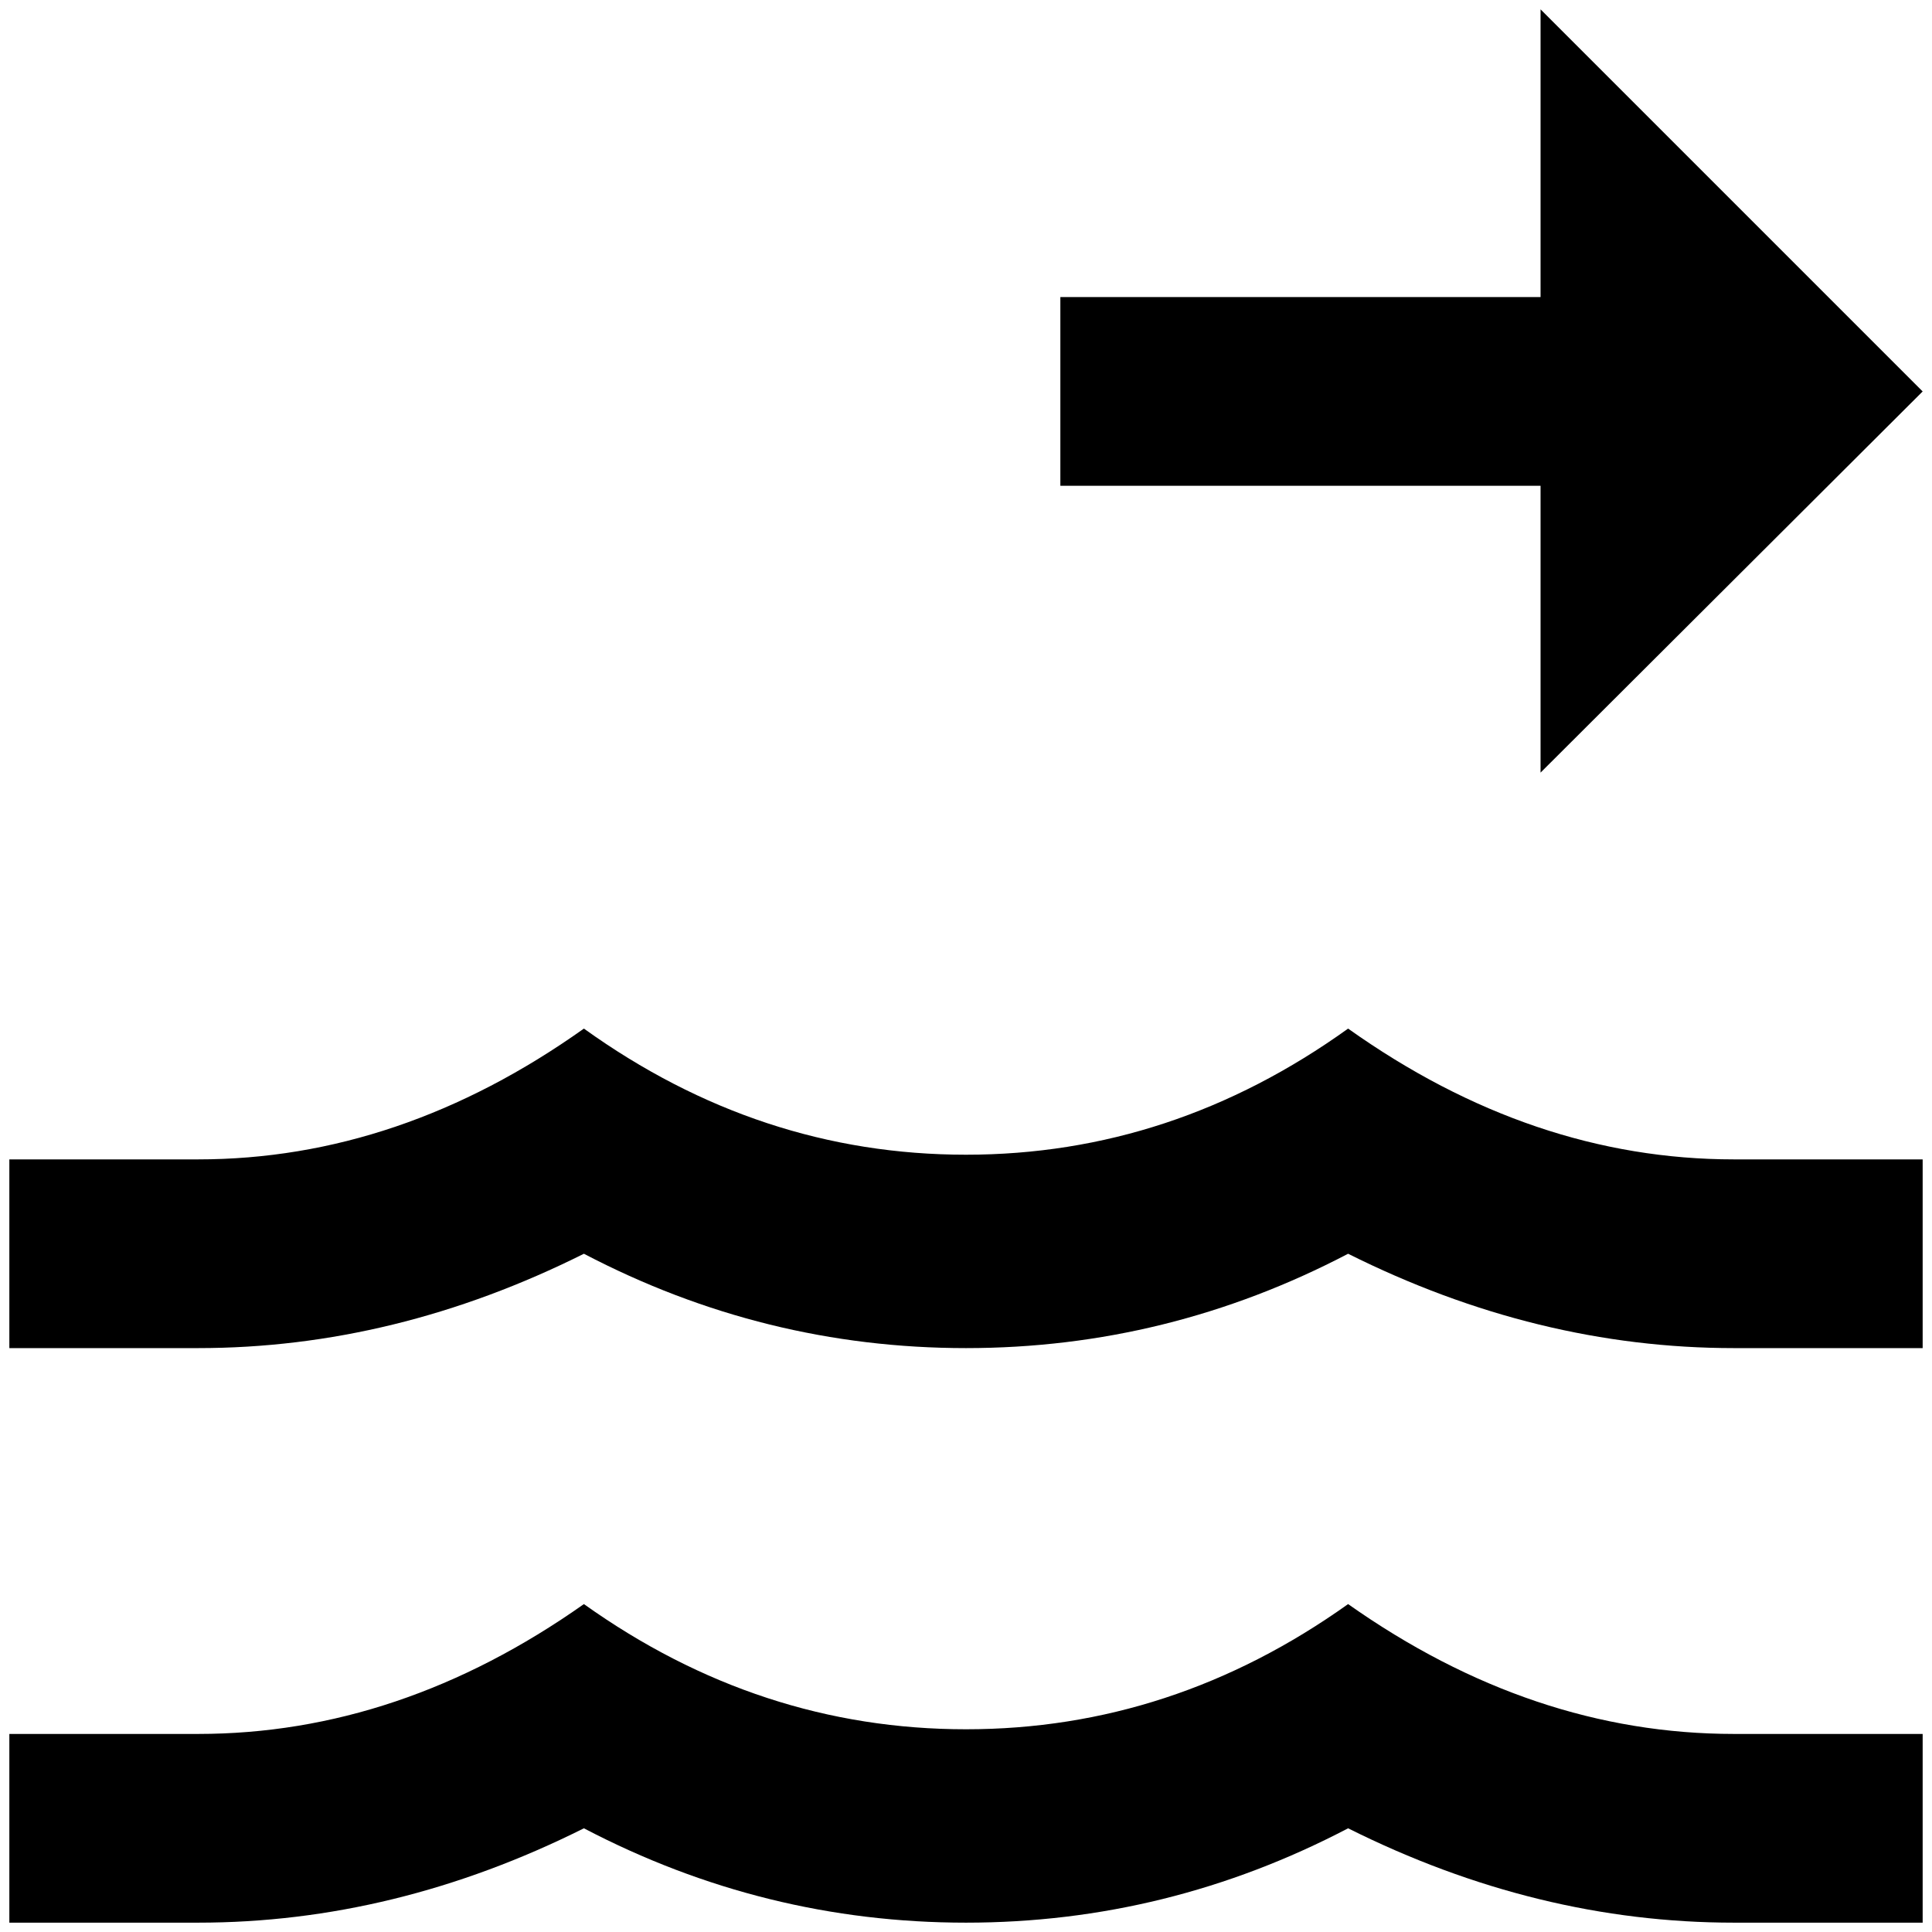 <?xml version="1.0" standalone="no"?>
<!DOCTYPE svg PUBLIC "-//W3C//DTD SVG 1.1//EN" "http://www.w3.org/Graphics/SVG/1.1/DTD/svg11.dtd" >
<svg xmlns="http://www.w3.org/2000/svg" xmlns:xlink="http://www.w3.org/1999/xlink" version="1.1" width="2048" height="2048" viewBox="-10 0 2068 2048">
   <path fill="currentColor"
d="M1846 1231h202v202h-202q-211 0 -413 -101q-193 101 -409 101t-409 -101q-202 101 -413 101h-202v-202h202q216 0 413 -140q188 135 409 135t409 -135q197 140 413 140zM1846 1846h202v202h-202q-211 0 -413 -101q-193 101 -409 101t-409 -101q-202 101 -413 101h-202
v-202h202q216 0 413 -139q188 134 409 134t409 -134q197 139 413 139zM2048 409l-409 -409v308h-514v202h514v307z" />
</svg>
